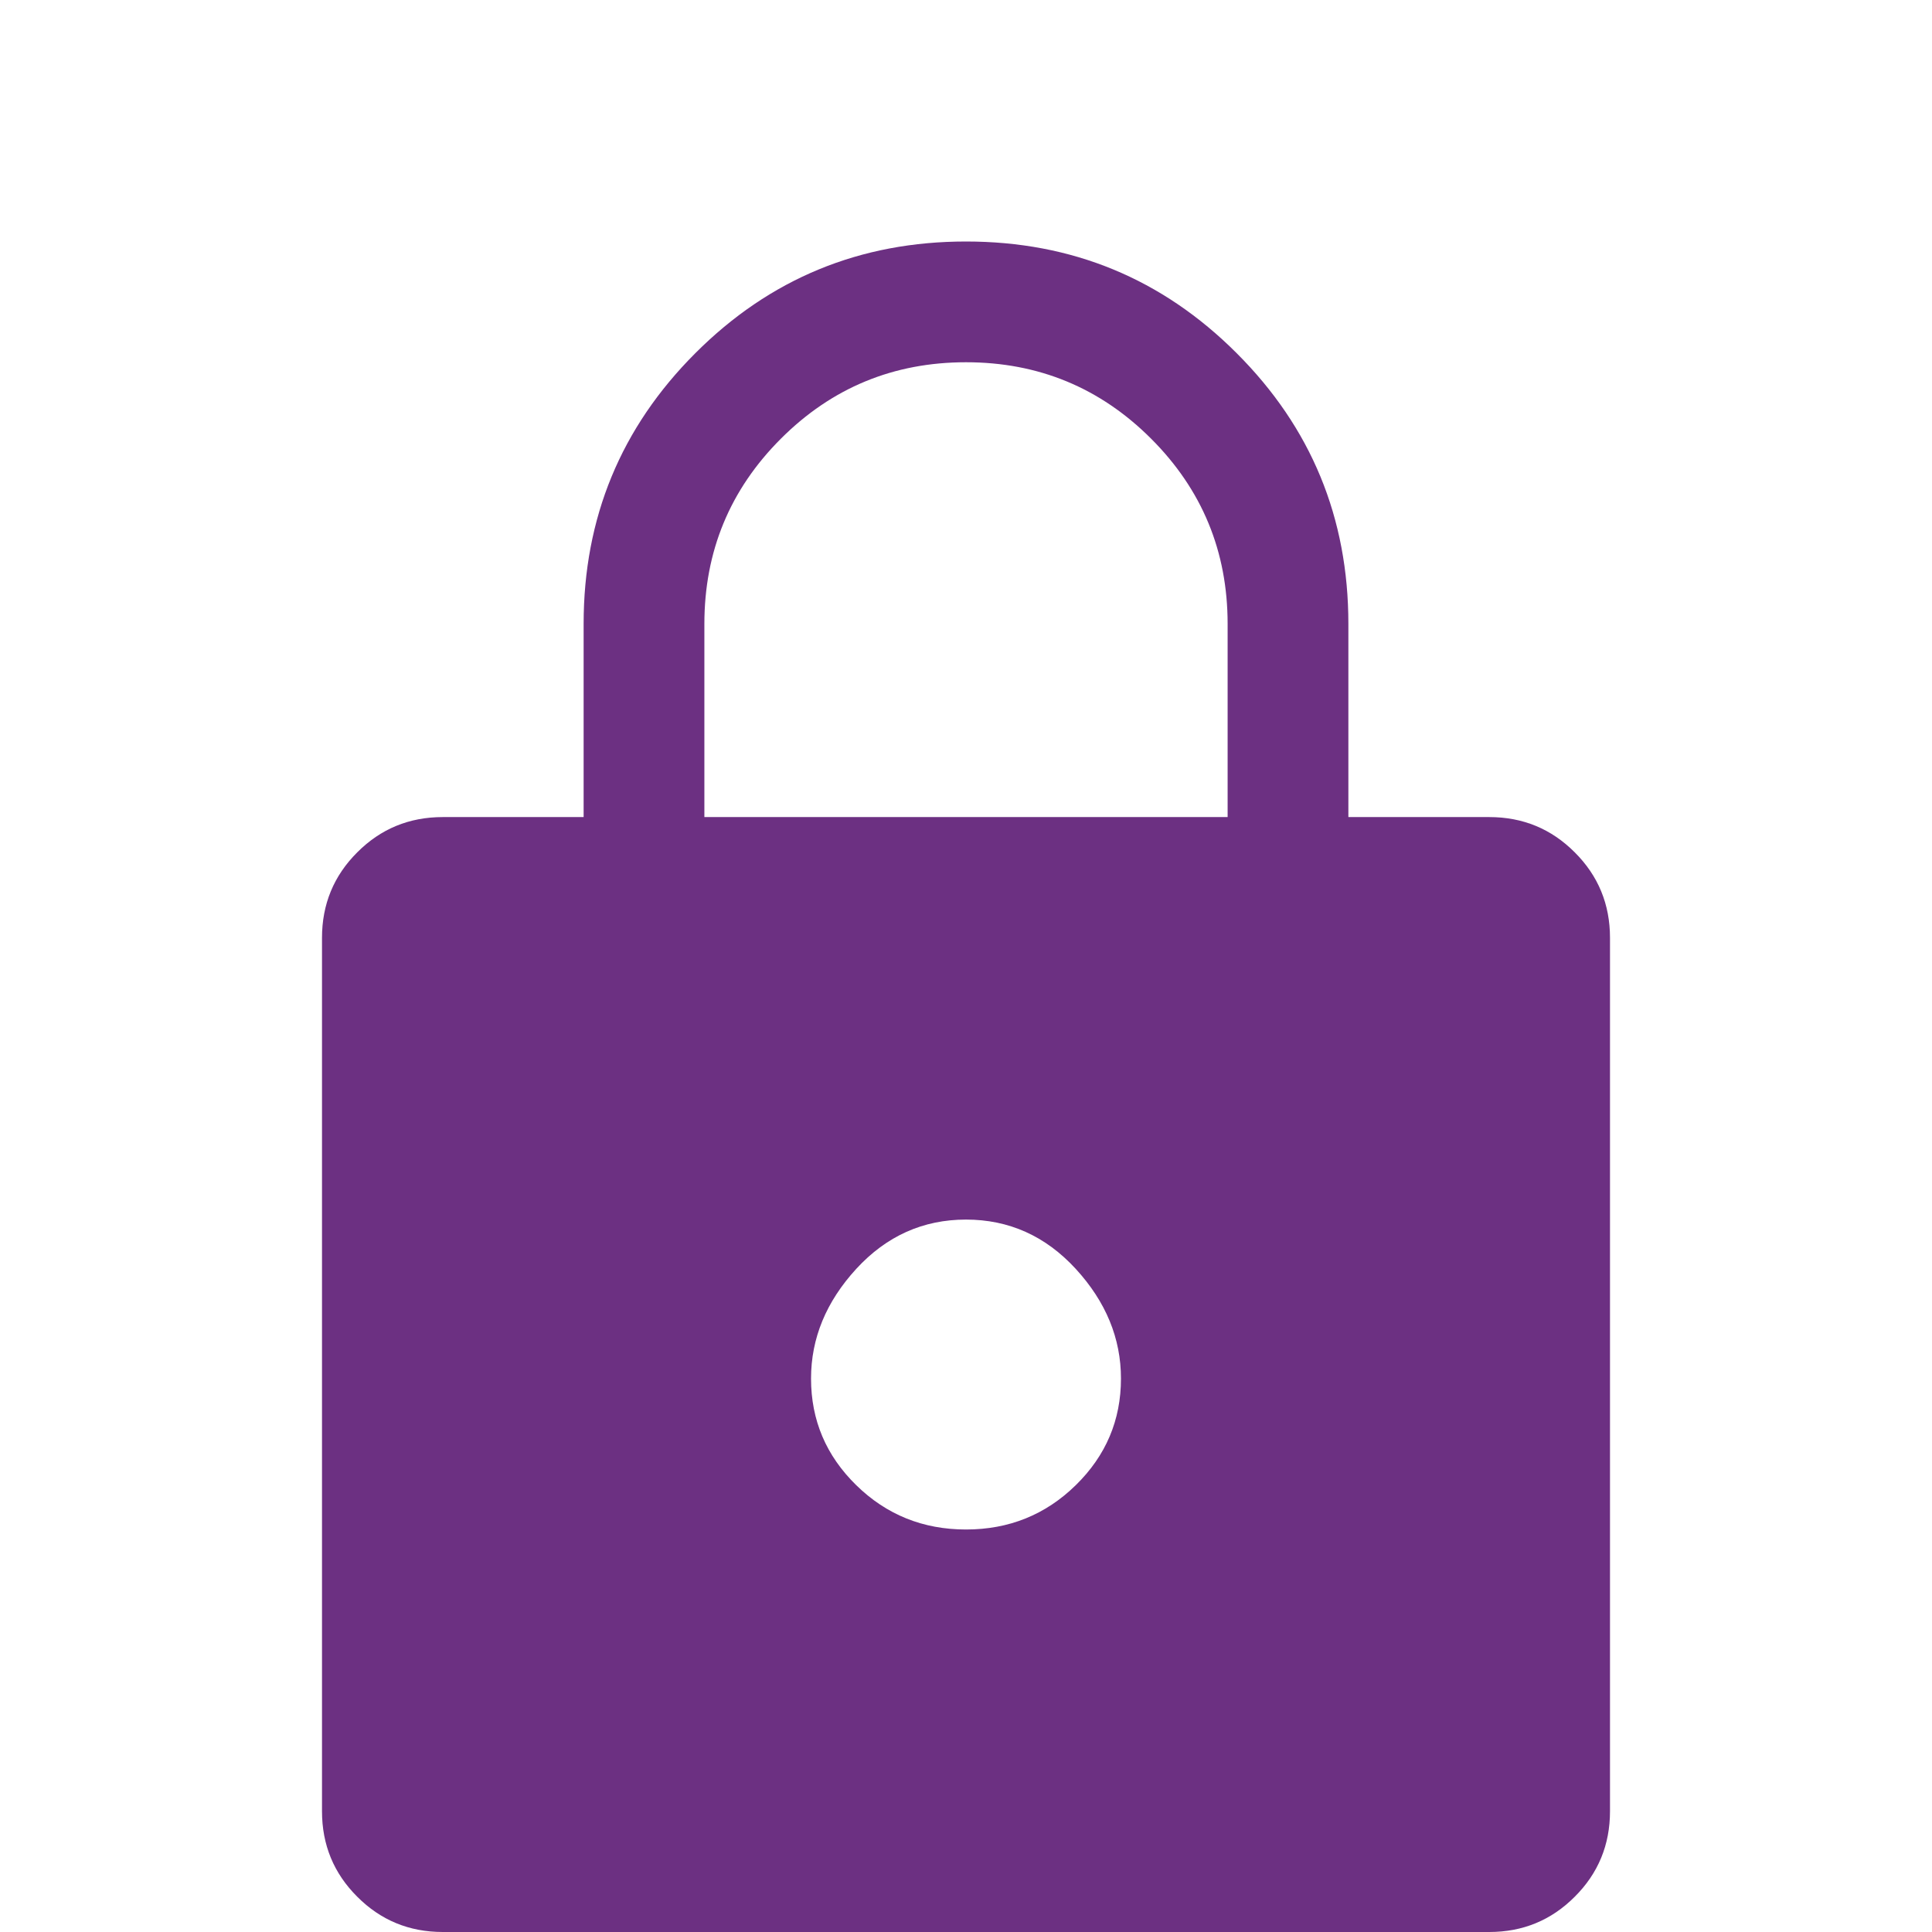<svg width="24" height="24" viewBox="0 0 24 24" fill="none" xmlns="http://www.w3.org/2000/svg">
<path d="M5.5 24C5.083 24 4.729 23.854 4.438 23.562C4.146 23.271 4 22.917 4 22.5V11.65C4 11.233 4.146 10.879 4.438 10.588C4.729 10.296 5.083 10.15 5.5 10.15H7.25V7.75C7.25 6.433 7.713 5.312 8.637 4.388C9.562 3.462 10.683 3 12 3C13.317 3 14.438 3.462 15.363 4.388C16.288 5.312 16.75 6.433 16.75 7.75V10.15H18.5C18.917 10.15 19.271 10.296 19.562 10.588C19.854 10.879 20 11.233 20 11.65V22.5C20 22.917 19.854 23.271 19.562 23.562C19.271 23.854 18.917 24 18.5 24H5.5ZM12 19C12.533 19 12.988 18.817 13.363 18.45C13.738 18.083 13.925 17.642 13.925 17.125C13.925 16.625 13.738 16.171 13.363 15.762C12.988 15.354 12.533 15.15 12 15.15C11.467 15.15 11.012 15.354 10.637 15.762C10.262 16.171 10.075 16.625 10.075 17.125C10.075 17.642 10.262 18.083 10.637 18.45C11.012 18.817 11.467 19 12 19ZM8.75 10.15H15.25V7.75C15.25 6.85 14.933 6.083 14.3 5.45C13.667 4.817 12.9 4.5 12 4.5C11.1 4.5 10.333 4.817 9.7 5.45C9.067 6.083 8.75 6.85 8.75 7.75V10.15Z" fill="#6C3082"/>
</svg>
